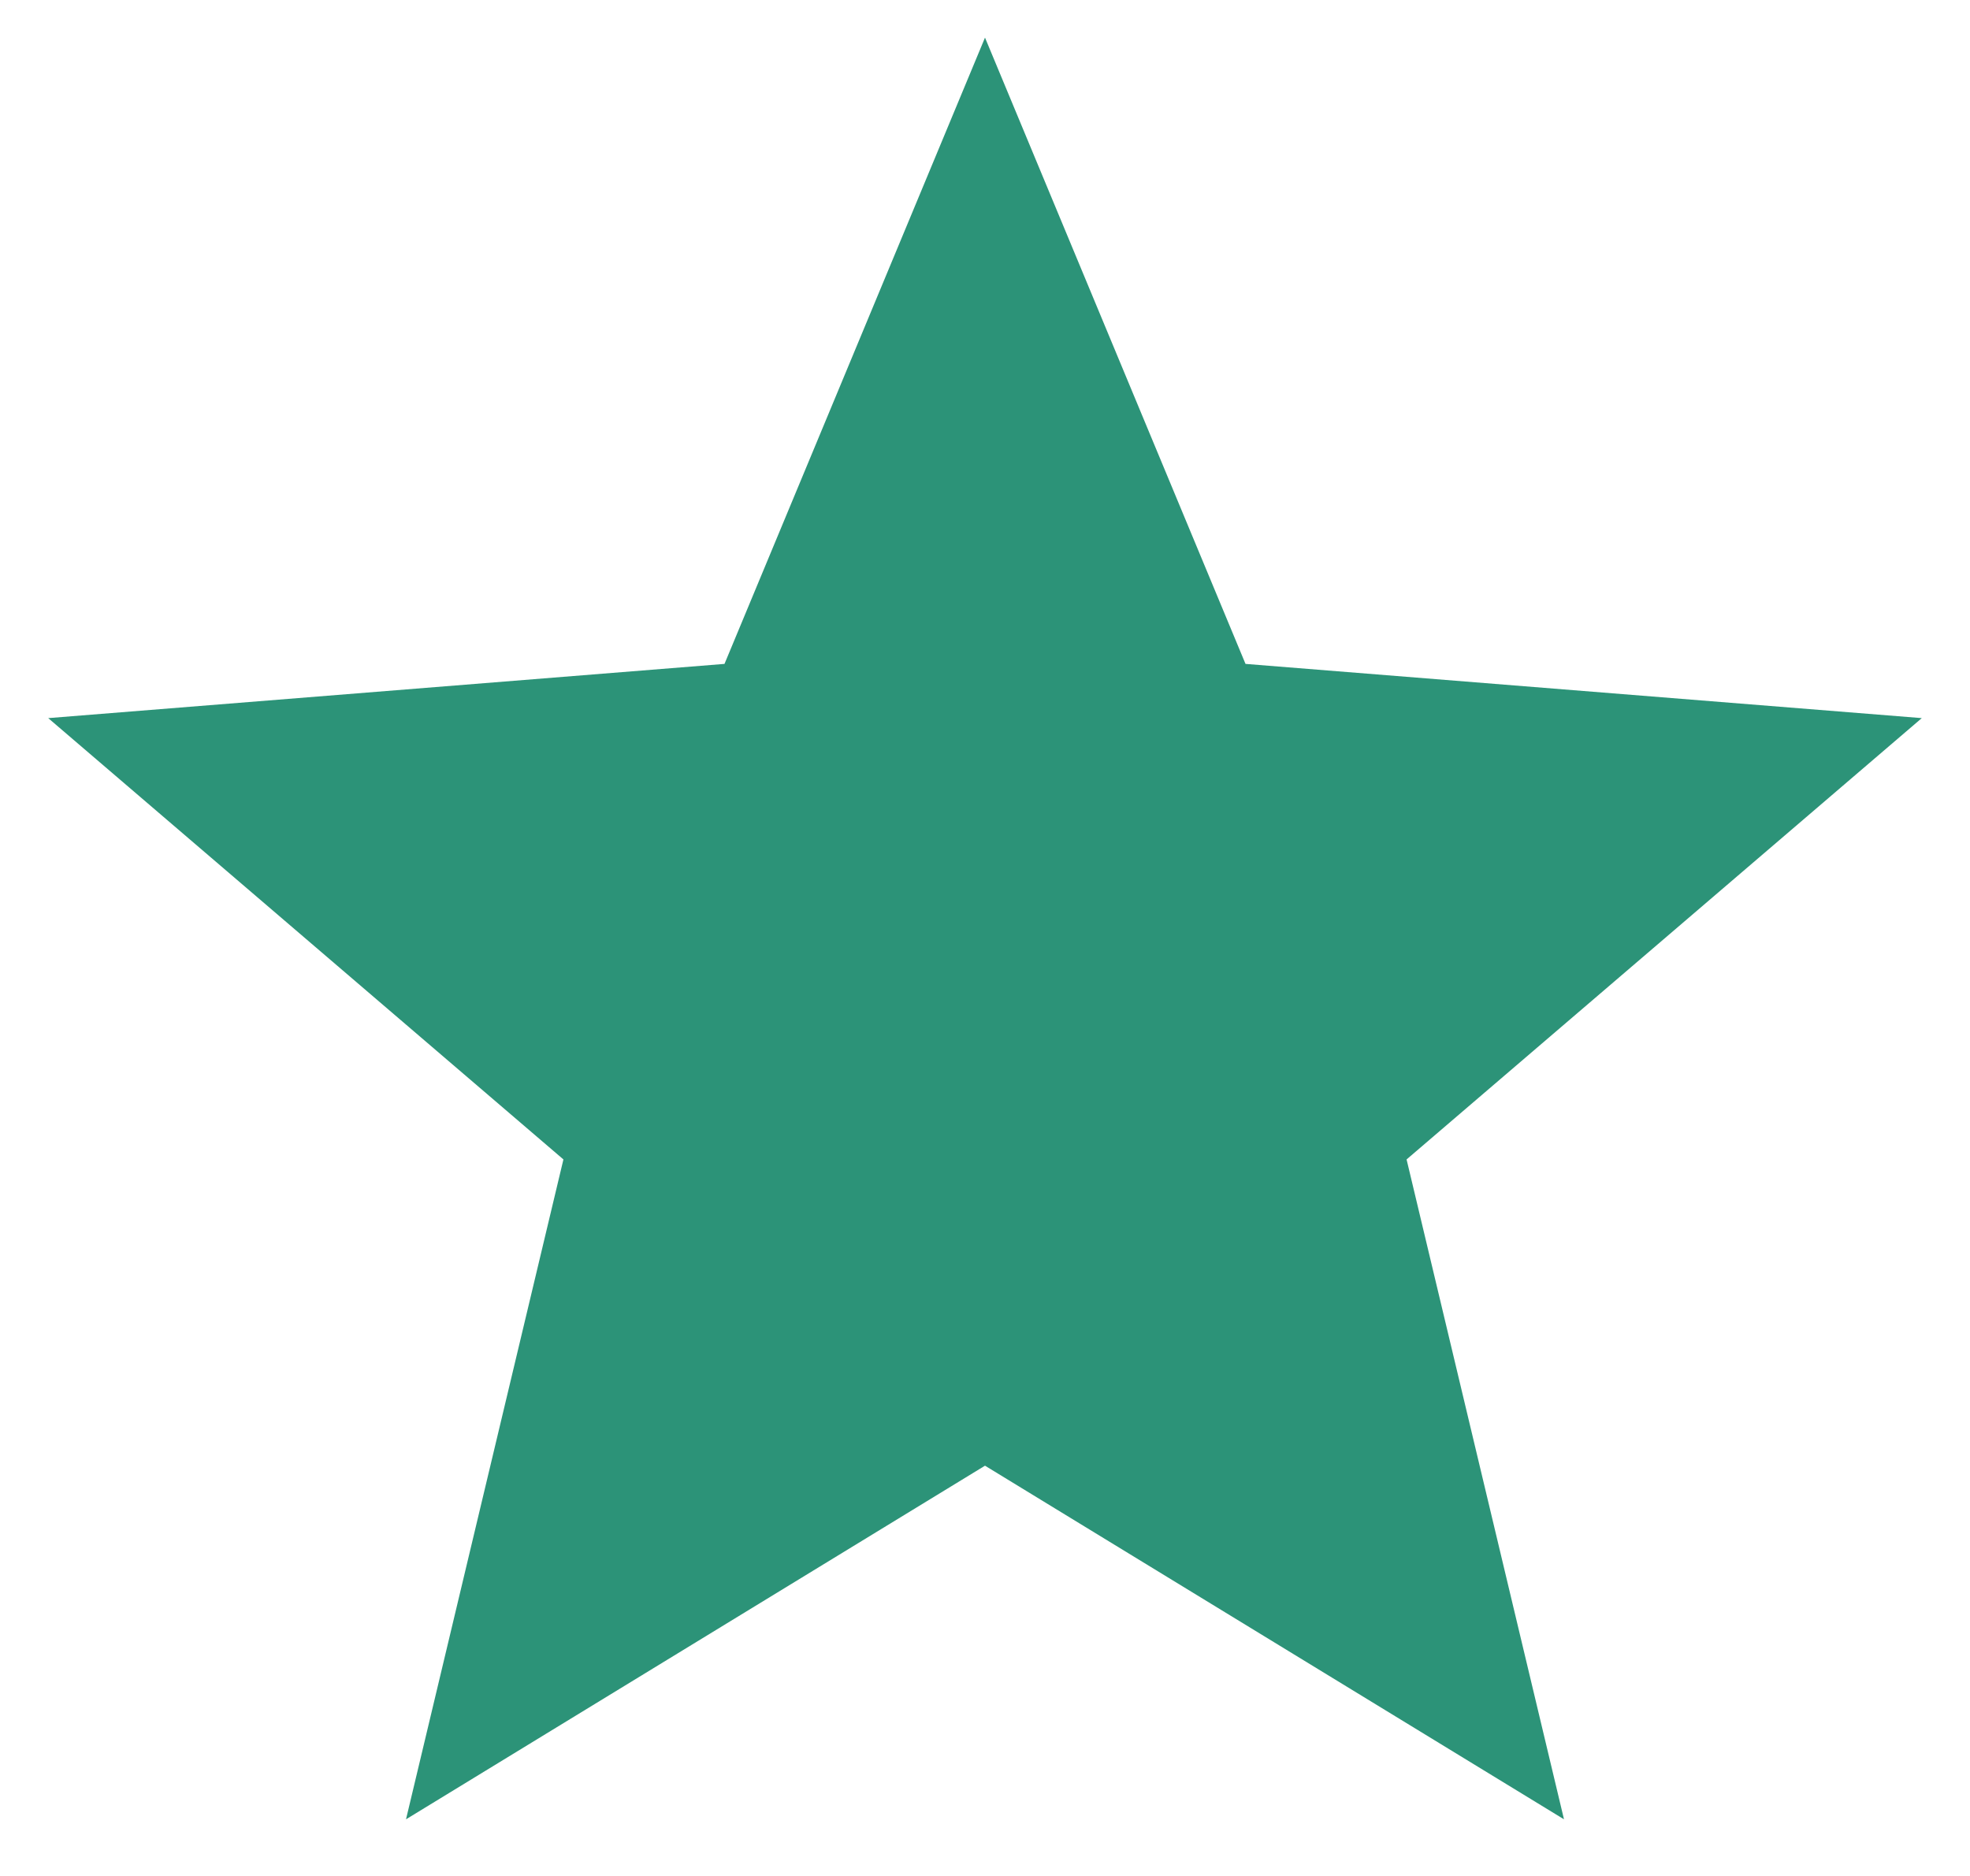 <svg width="21" height="20" viewBox="0 0 21 20" fill="none" xmlns="http://www.w3.org/2000/svg">
<path d="M10.5 0.401L13.277 7.078L20.486 7.656L14.994 12.361L16.672 19.396L10.5 15.626L4.328 19.396L6.006 12.361L0.514 7.656L7.723 7.078L10.5 0.401Z" fill="#2C9378"/>
</svg>
